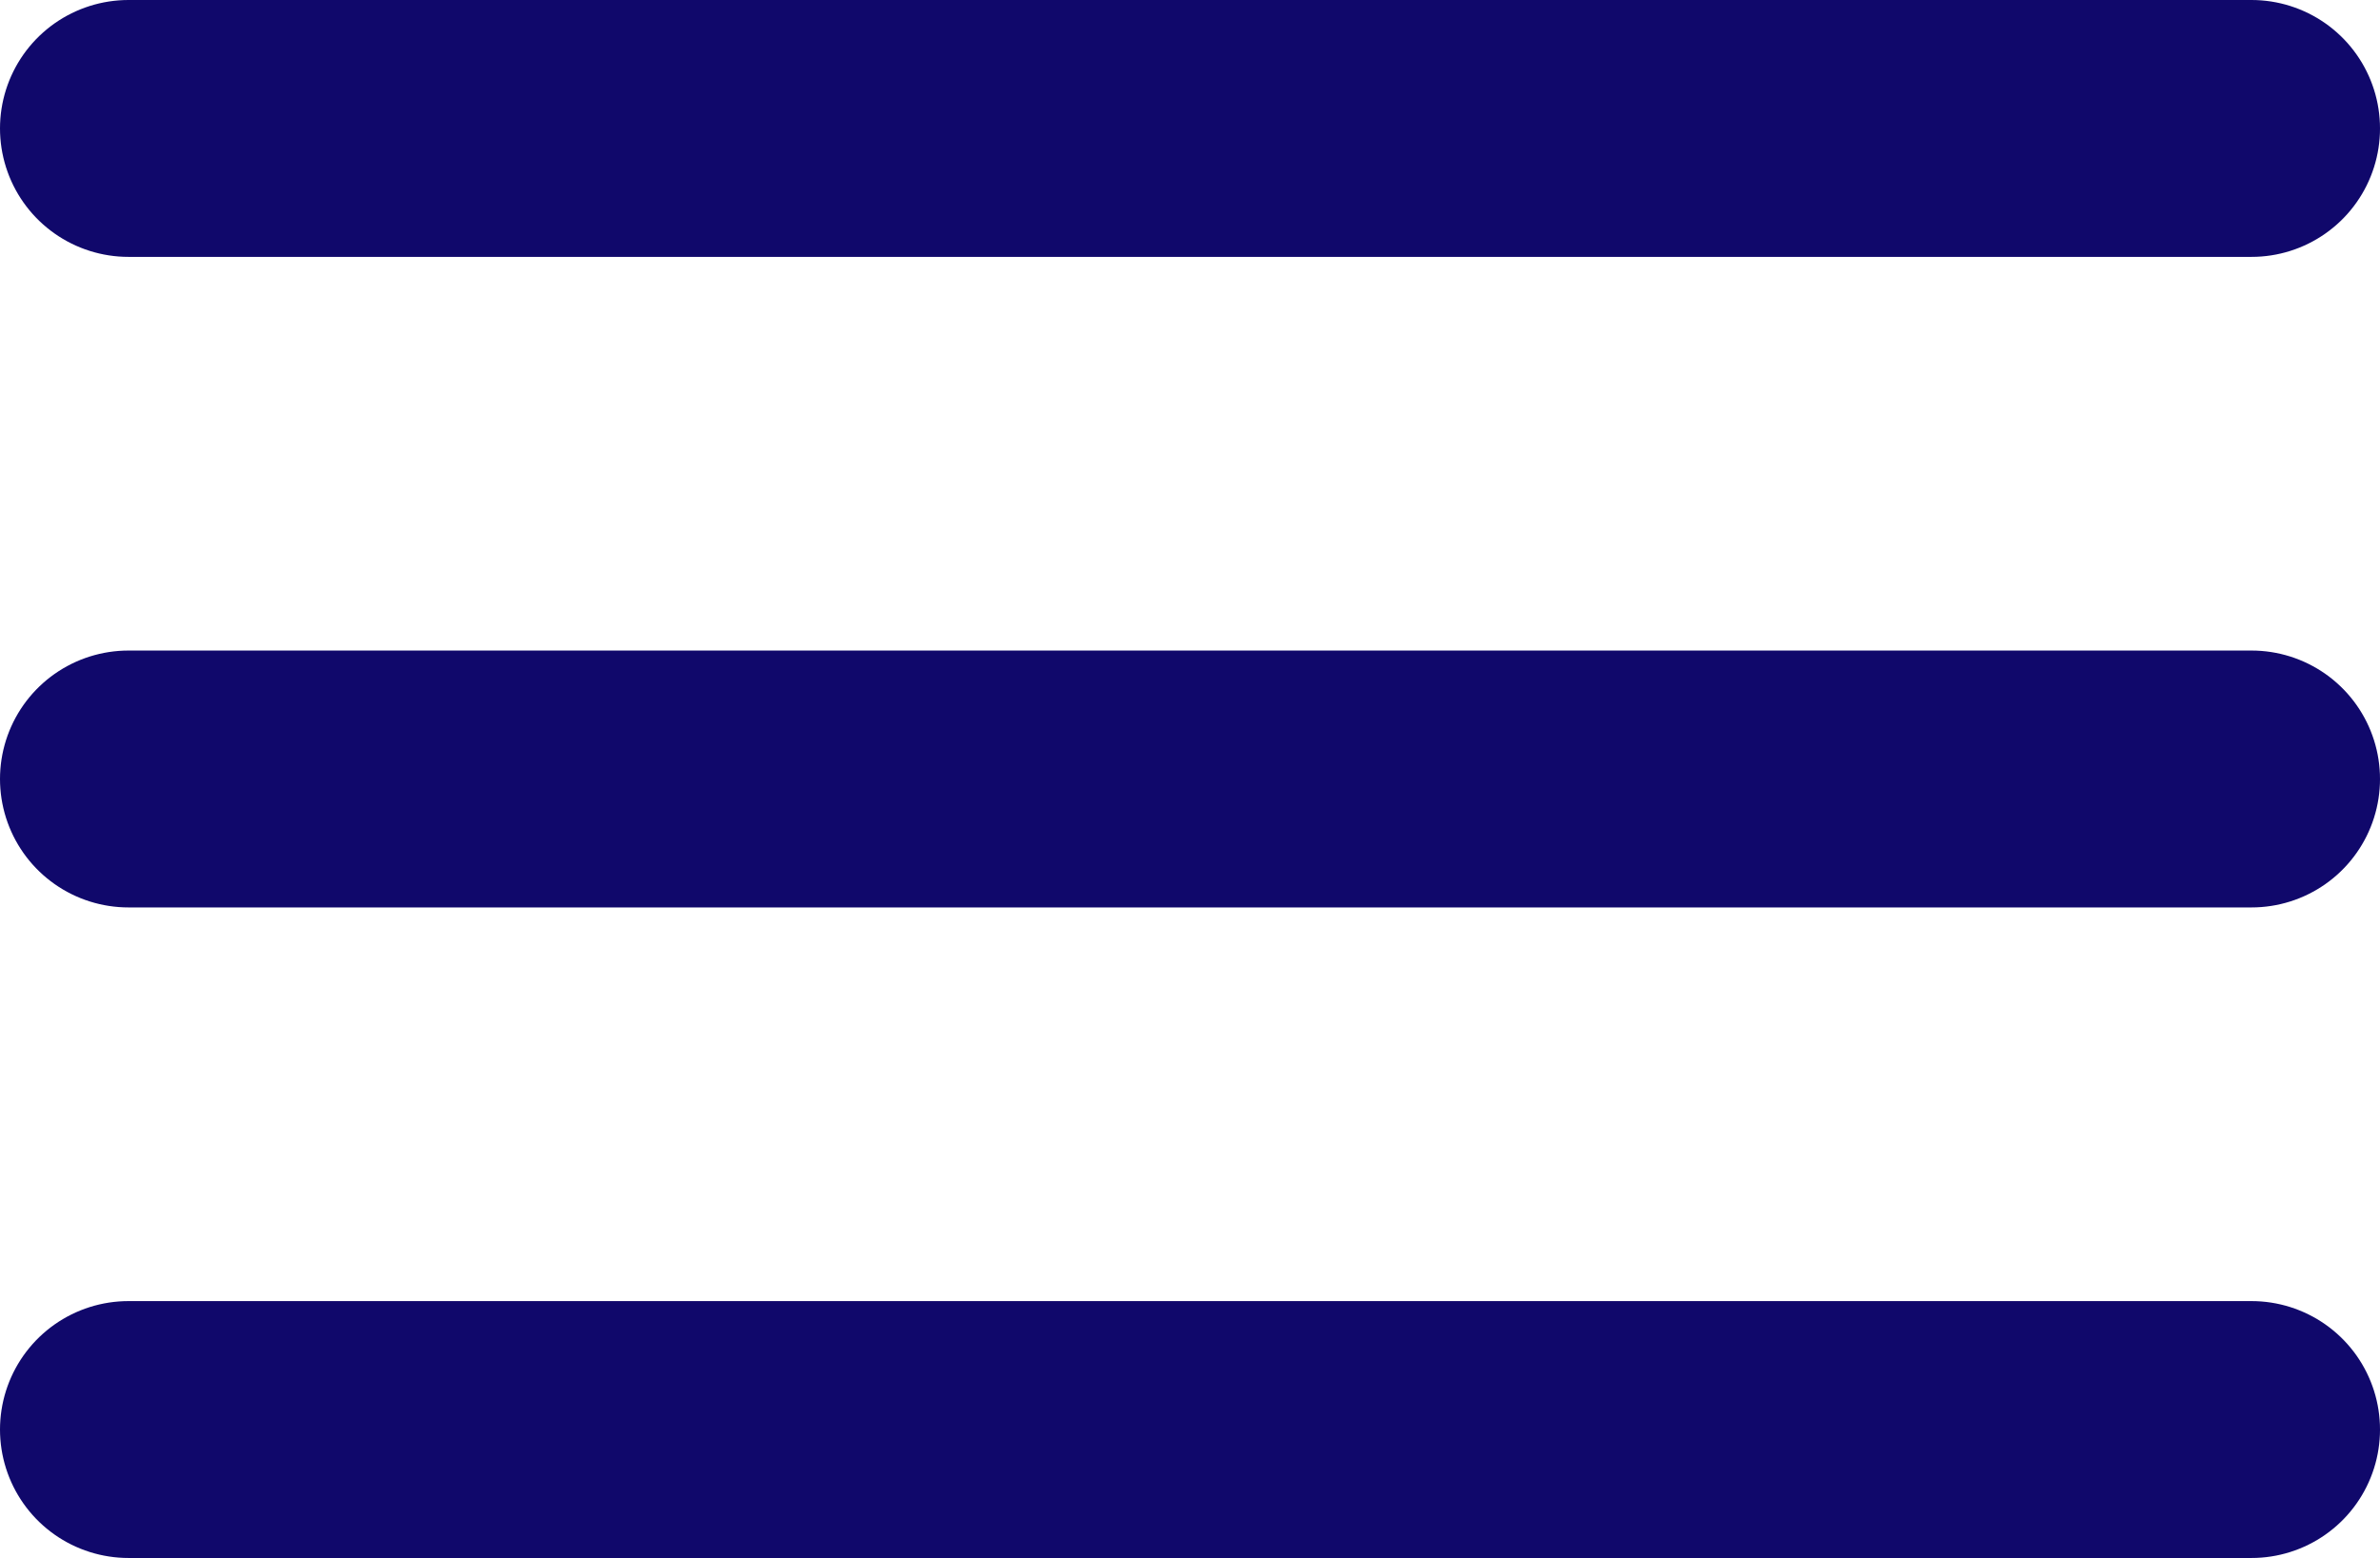 <?xml version="1.0" encoding="UTF-8"?>
<svg id="Layer_2" data-name="Layer 2" xmlns="http://www.w3.org/2000/svg" viewBox="0 0 37.05 24.26">
  <defs>
    <style>
      .cls-1 {
        fill: none;
        stroke: #10086b;
        stroke-linecap: round;
        stroke-linejoin: round;
        stroke-width: 4px;
      }
    </style>
  </defs>
  <g id="Layer_1-2" data-name="Layer 1">
    <g>
      <line class="cls-1" x1="2" y1="2" x2="35.05" y2="2"/>
      <line class="cls-1" x1="2" y1="12.13" x2="35.05" y2="12.13"/>
      <line class="cls-1" x1="2" y1="22.26" x2="35.05" y2="22.26"/>
    </g>
  </g>
</svg>